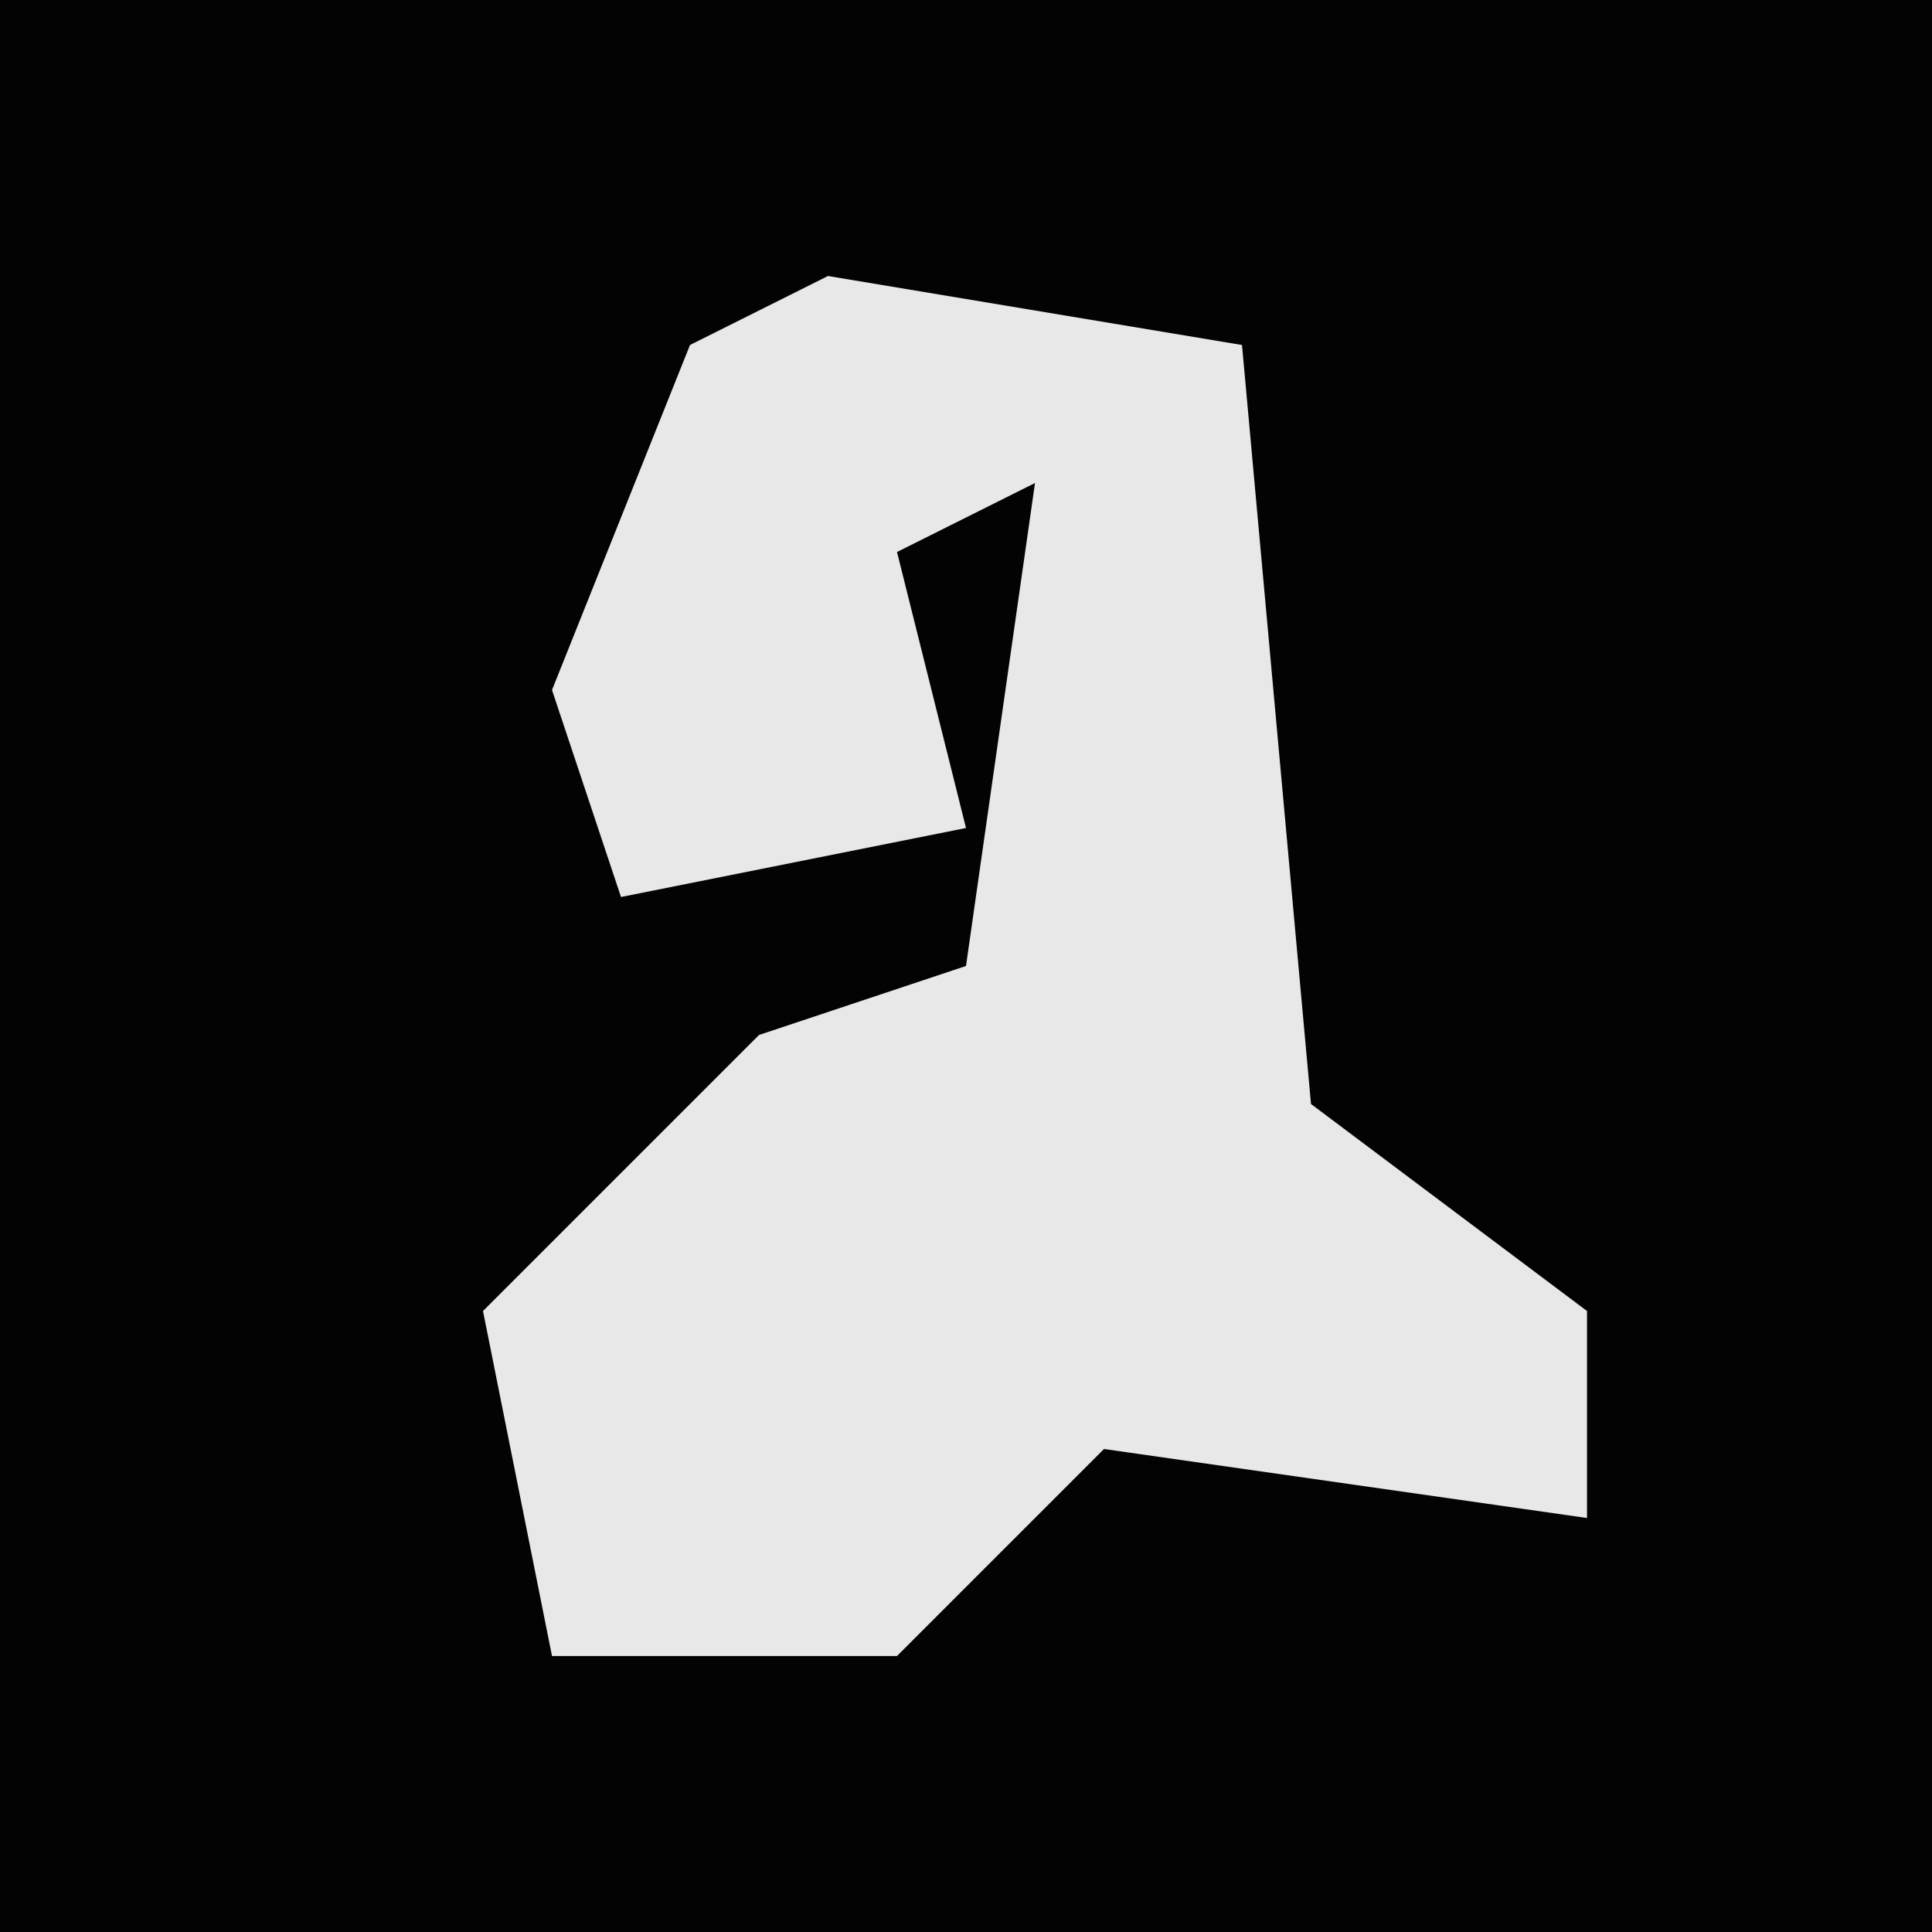 <?xml version="1.0" encoding="UTF-8"?>
<svg version="1.1" xmlns="http://www.w3.org/2000/svg" width="28" height="28">
<path d="M0,0 L28,0 L28,28 L0,28 Z " fill="#030303" transform="translate(0,0)"/>
<path d="M0,0 L6,1 L7,12 L11,15 L11,18 L4,17 L1,20 L-4,20 L-5,15 L-1,11 L2,10 L3,3 L1,4 L2,8 L-3,9 L-4,6 L-2,1 Z " fill="#E8E8E8" transform="translate(12,4)"/>
</svg>
